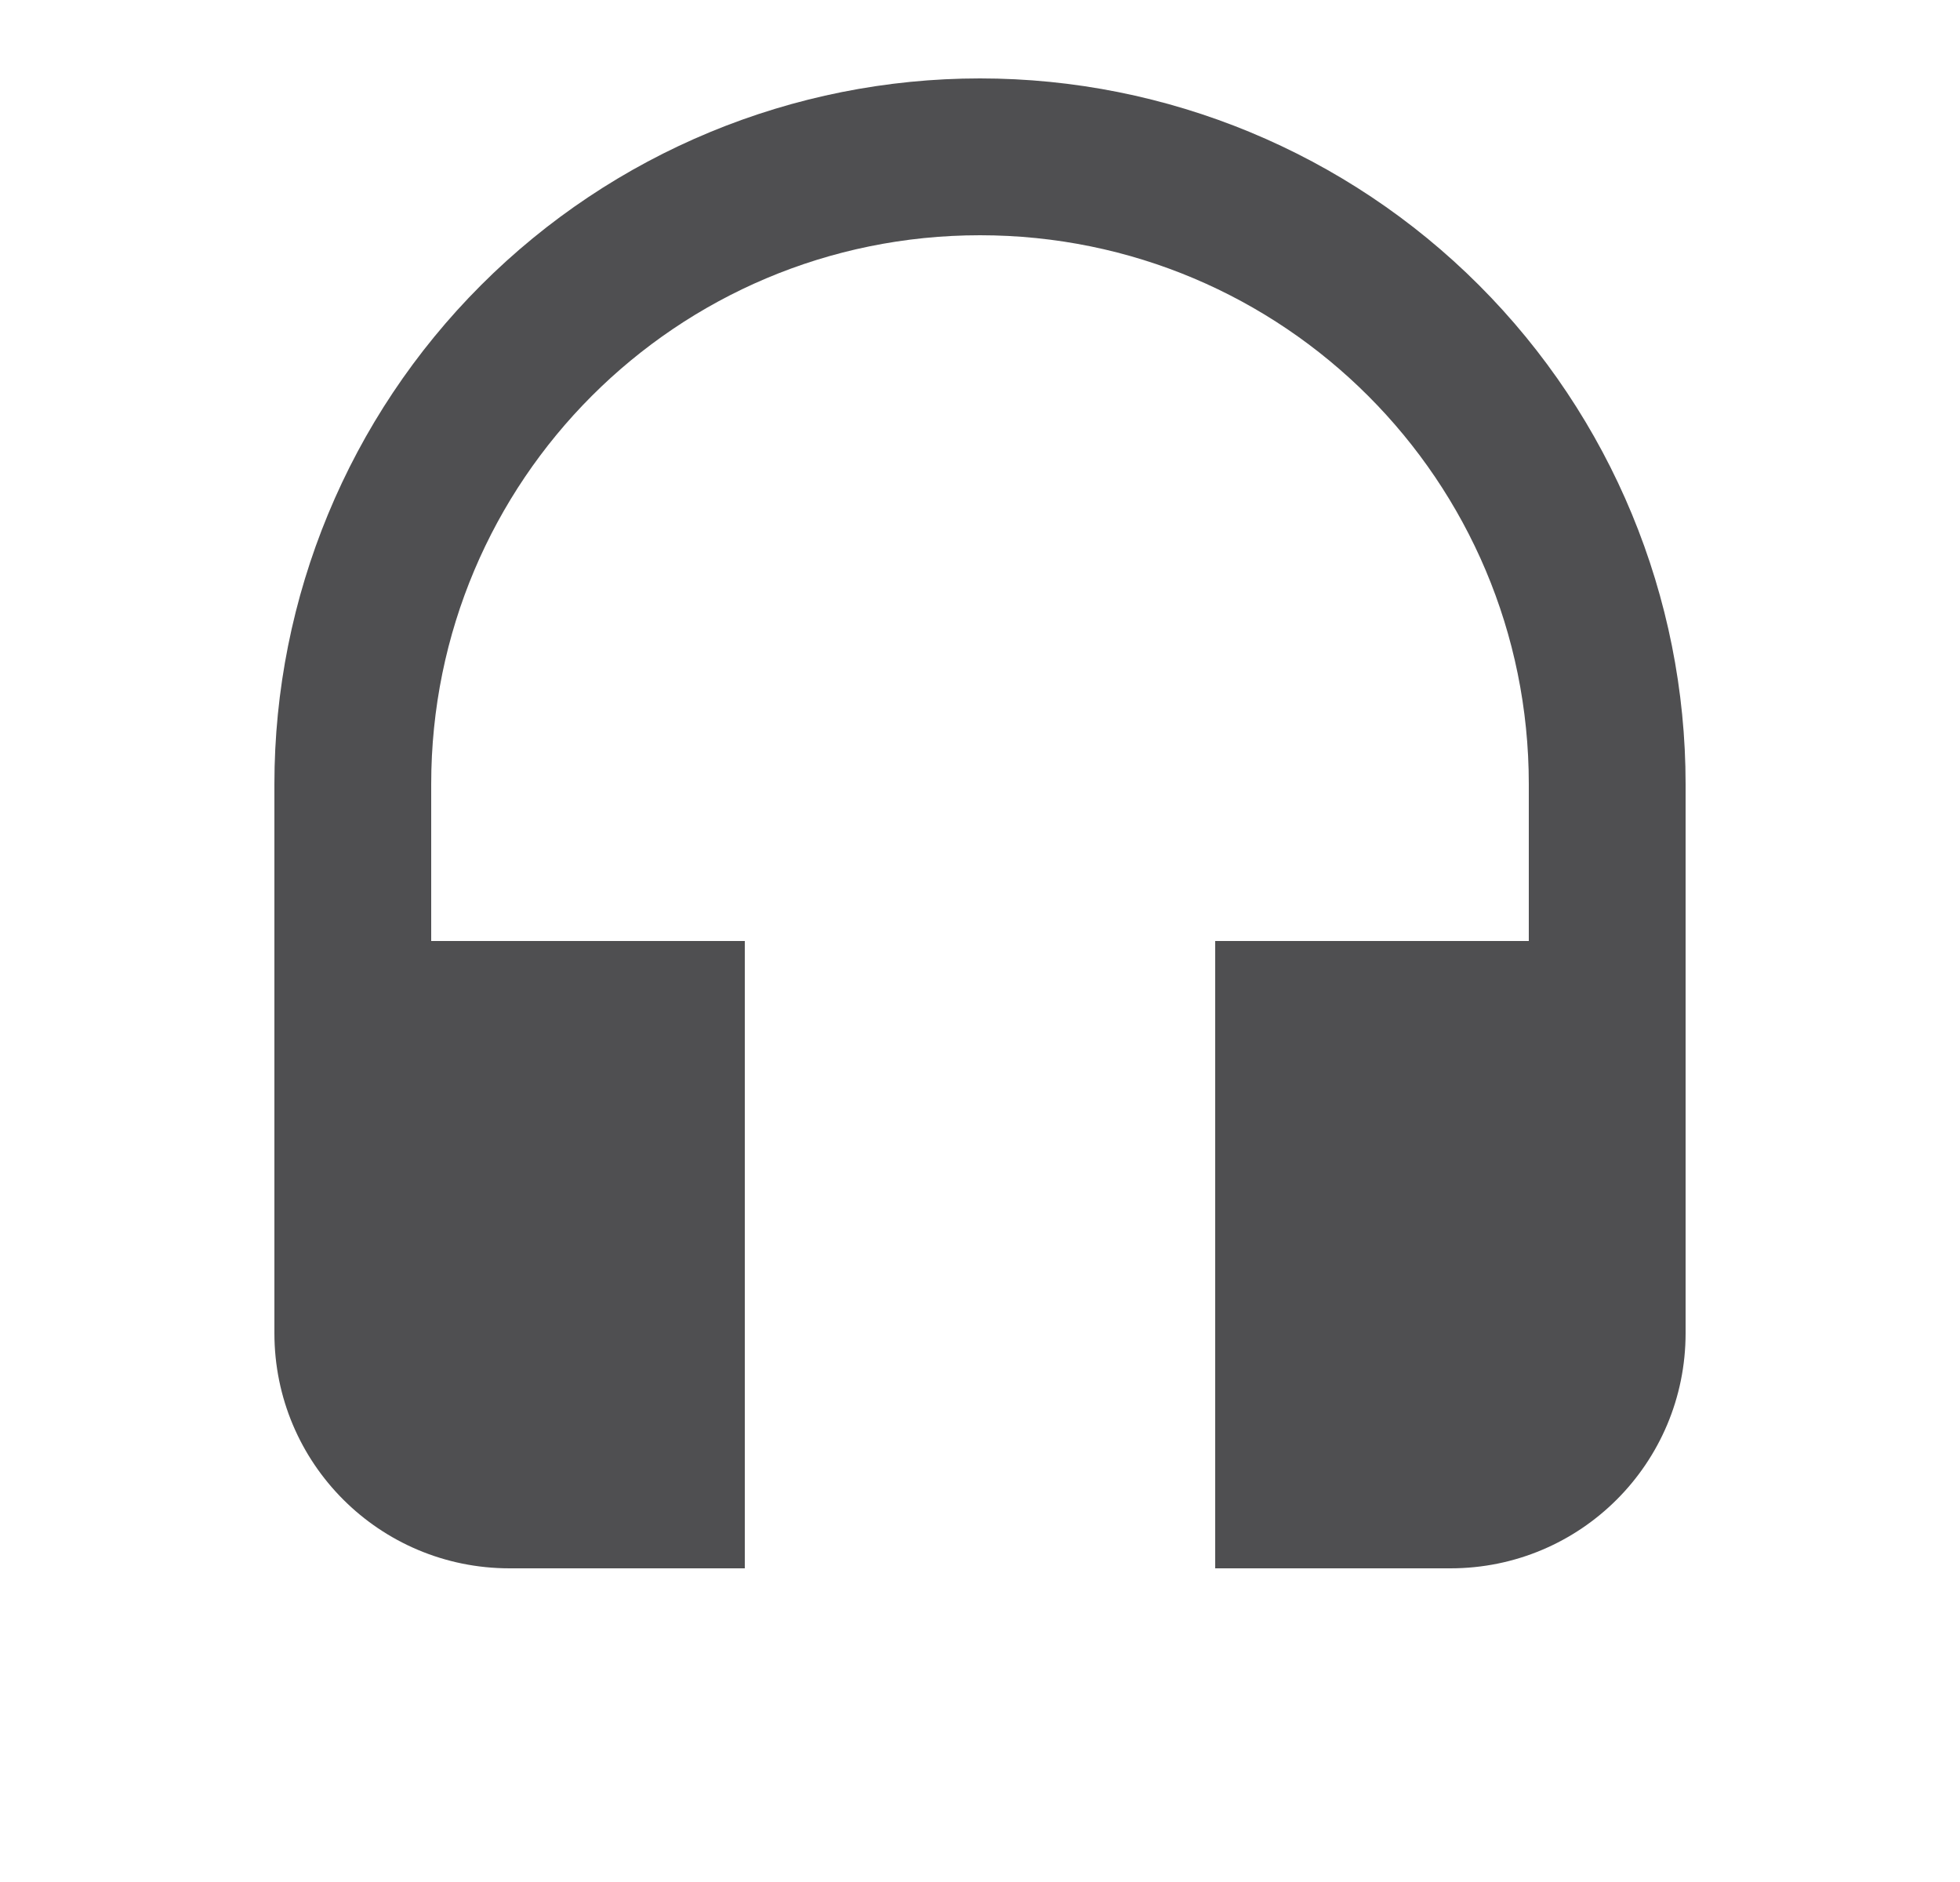 <svg width="25" height="24" viewBox="0 0 25 24" fill="none" xmlns="http://www.w3.org/2000/svg">
<g id="Component 3">
<path id="Vector" d="M12.5 1C10.113 1 7.824 1.948 6.136 3.636C4.448 5.324 3.5 7.613 3.5 10V17C3.5 18.66 4.84 20 6.5 20H9.5V12H5.5V10C5.5 6.13 8.63 3 12.5 3C16.37 3 19.5 6.13 19.5 10V12H15.5V20H18.5C20.16 20 21.5 18.66 21.5 17V10C21.5 7.613 20.552 5.324 18.864 3.636C17.176 1.948 14.887 1 12.5 1Z" fill="#4F4F51"/>
</g>
</svg>

